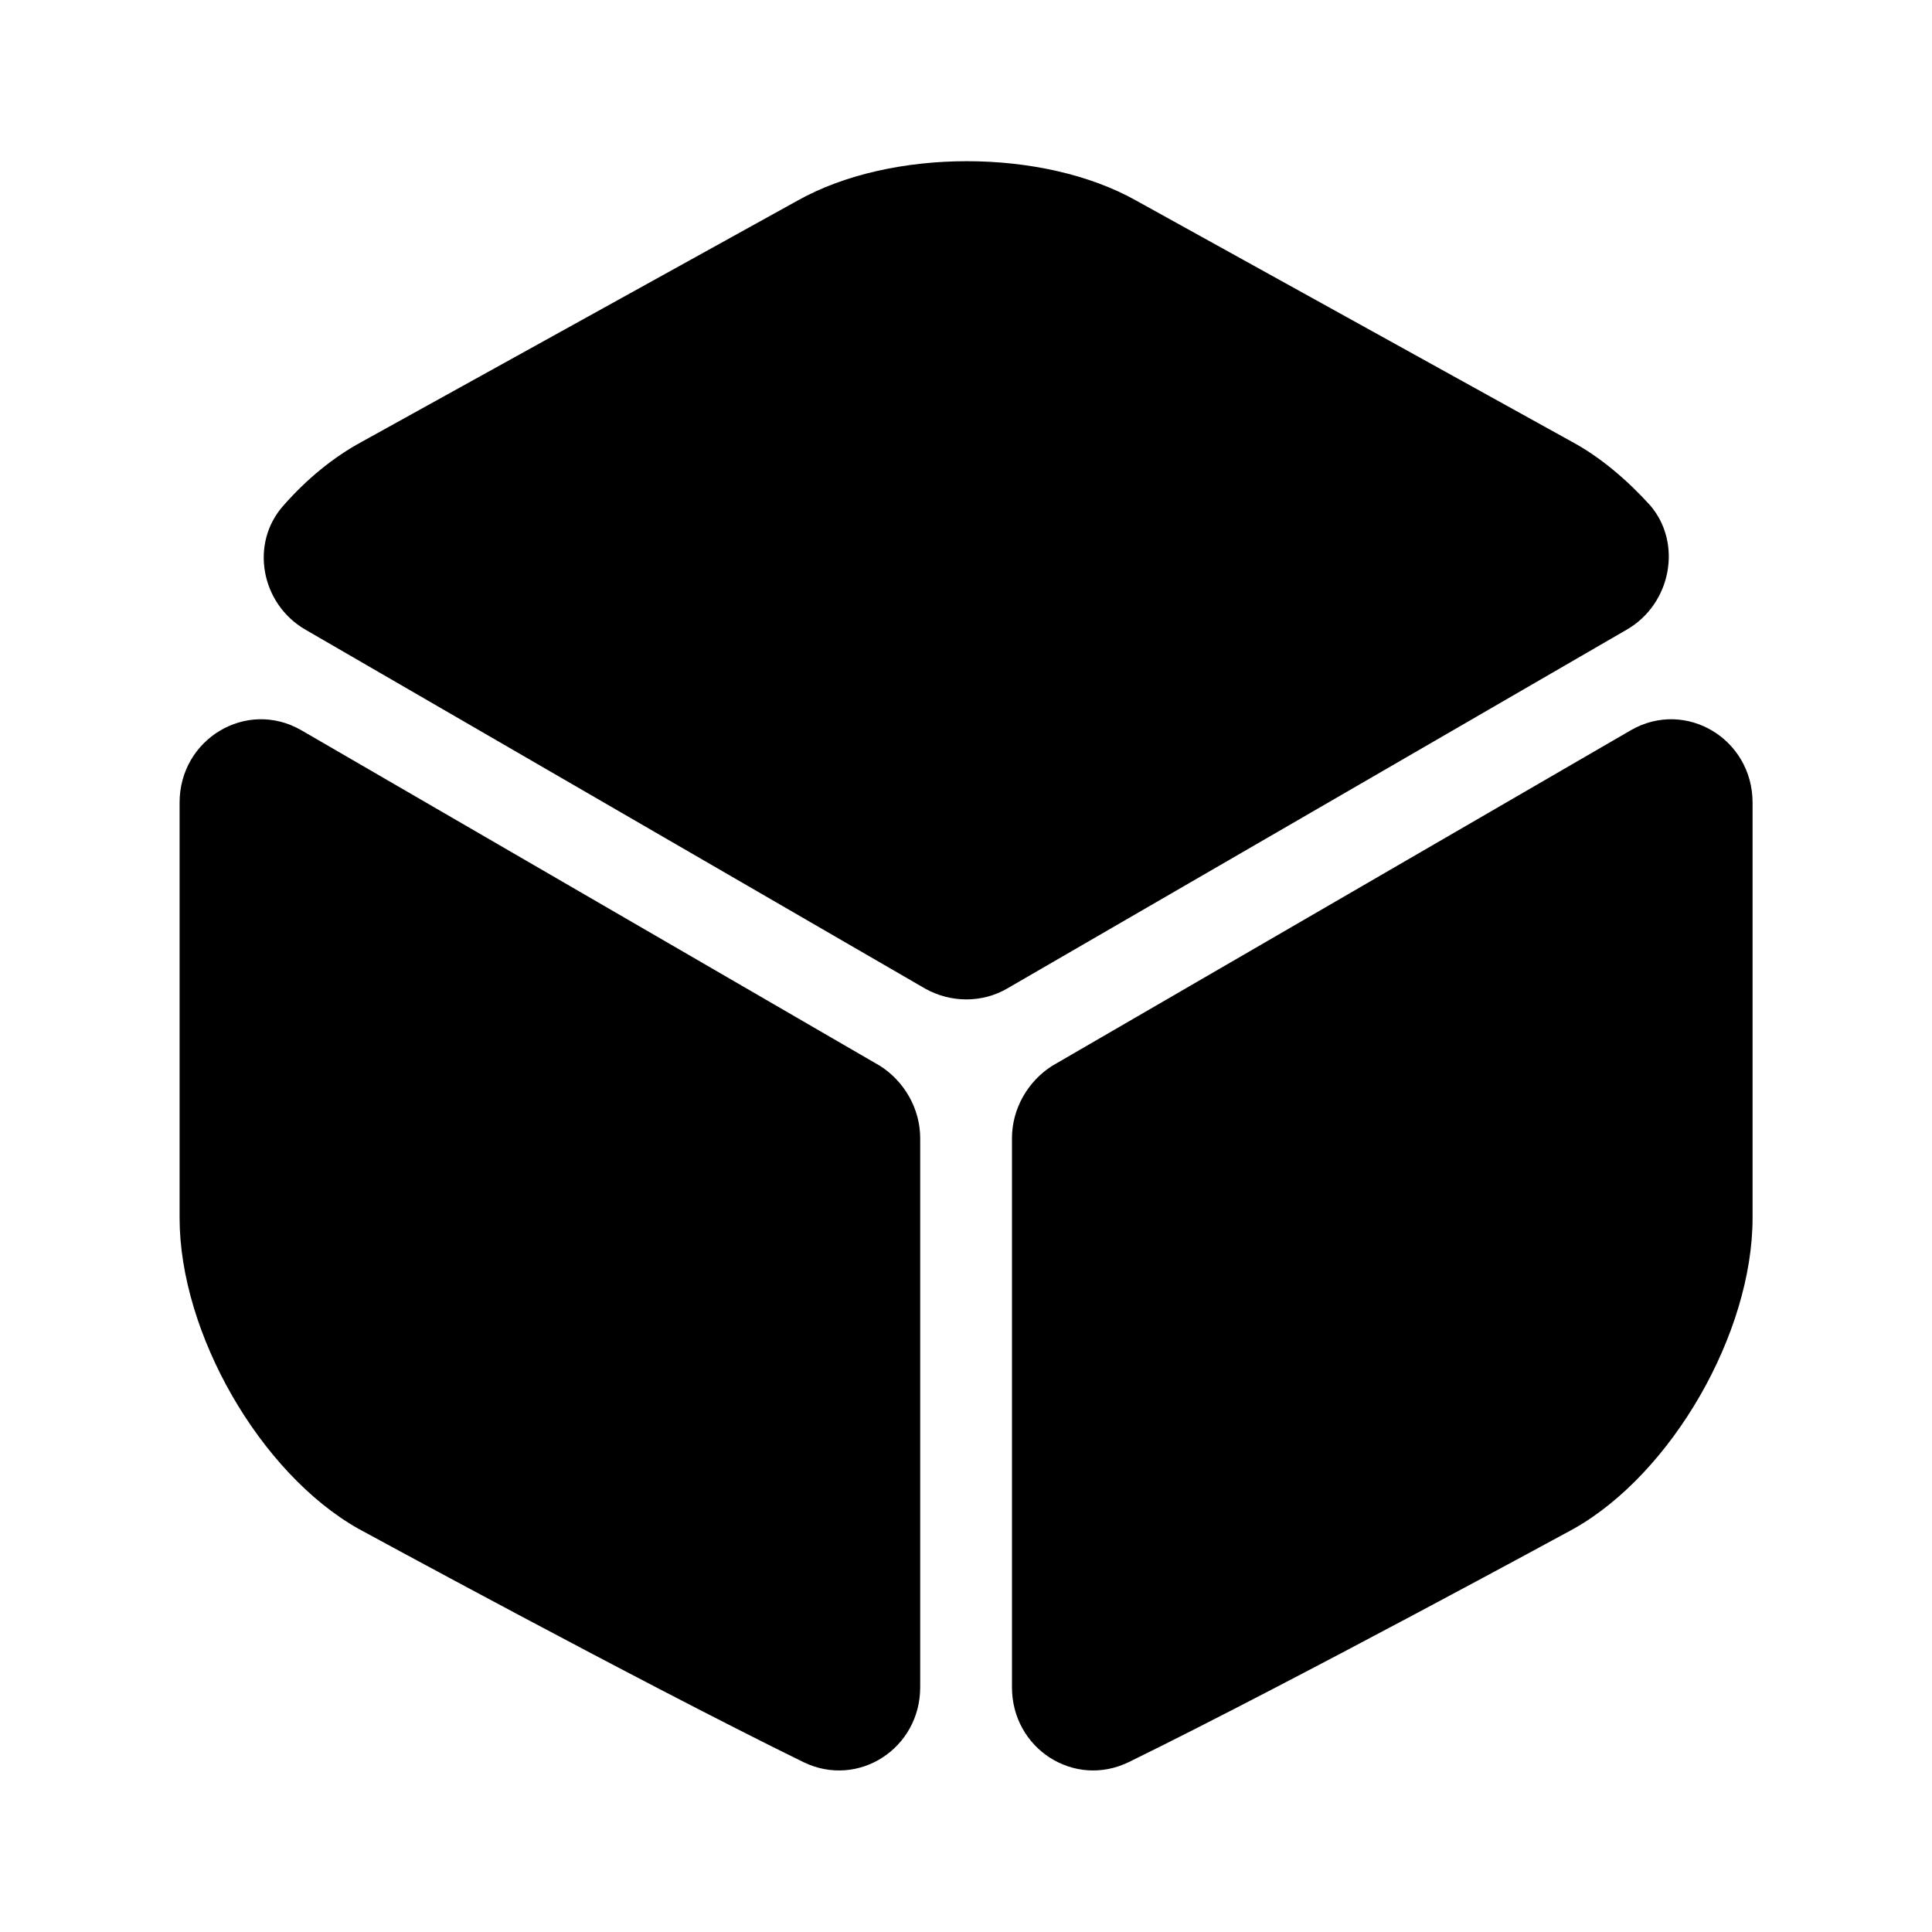 <svg width="24" height="24" viewBox="0 0 24 24" fill="none" xmlns="http://www.w3.org/2000/svg">
<path d="M20.211 7.82L12.511 12.28C12.201 12.46 11.811 12.46 11.491 12.28L3.791 7.82C3.241 7.5 3.101 6.75 3.521 6.28C3.811 5.95 4.141 5.68 4.491 5.49L9.911 2.49C11.071 1.84 12.951 1.84 14.111 2.49L19.531 5.49C19.881 5.68 20.211 5.96 20.501 6.28C20.901 6.75 20.761 7.5 20.211 7.82Z" fill="currentColor"/>
<path d="M11.431 14.14V20.96C11.431 21.72 10.661 22.22 9.981 21.89C7.921 20.88 4.451 18.99 4.451 18.99C3.231 18.3 2.231 16.56 2.231 15.13V9.97C2.231 9.18 3.061 8.68 3.741 9.07L10.931 13.24C11.231 13.43 11.431 13.77 11.431 14.14Z" fill="currentColor"/>
<path d="M12.571 14.14V20.96C12.571 21.72 13.341 22.22 14.021 21.89C16.081 20.88 19.551 18.99 19.551 18.99C20.771 18.3 21.771 16.56 21.771 15.13V9.97C21.771 9.18 20.941 8.68 20.261 9.07L13.071 13.24C12.771 13.43 12.571 13.77 12.571 14.14Z" fill="currentColor"/>
</svg>
